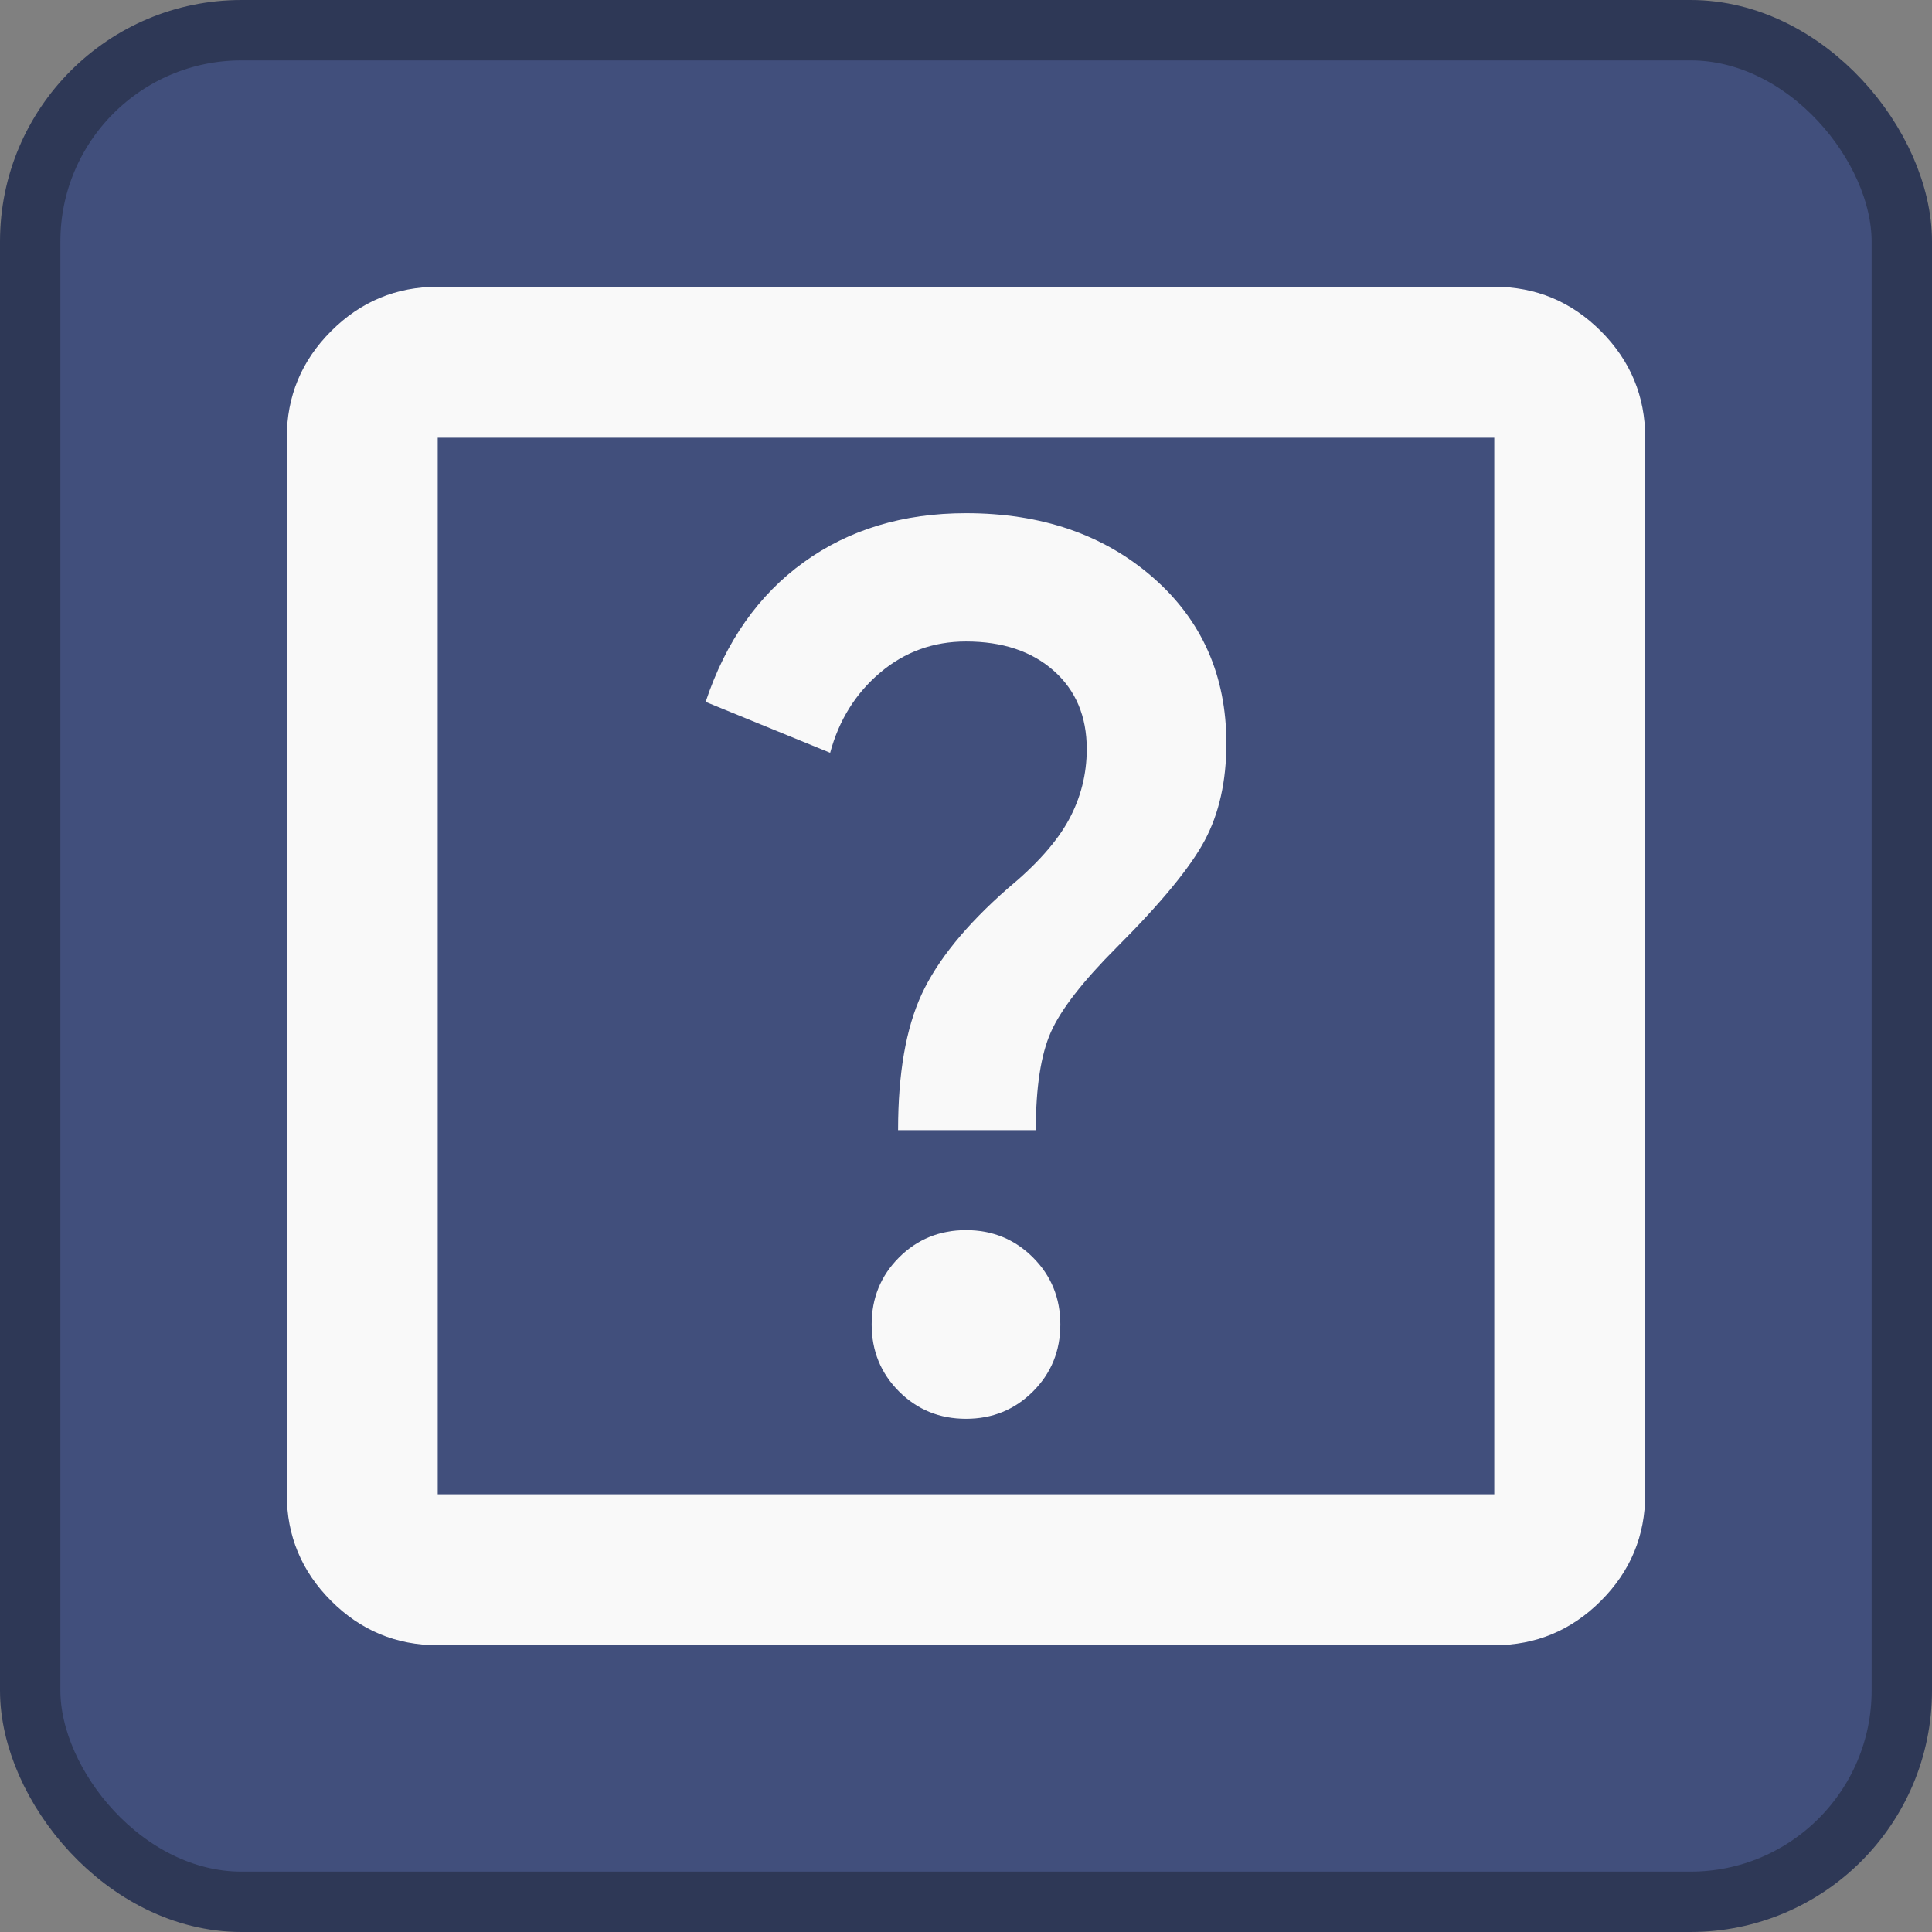 <?xml version="1.0" encoding="UTF-8" standalone="no"?>
<svg
   height="128"
   width="128"
   version="1.1"
   id="svg7"
   xmlns="http://www.w3.org/2000/svg"
   xmlns:svg="http://www.w3.org/2000/svg">
  <rect width="100%" height="100%" fill="#808080" stroke="none"/>
  <defs
     id="defs7" />
  <rect
     x="2"
     y="2"
     width="124"
     height="124"
     rx="14"
     fill="#363d52"
     stroke="#212532"
     stroke-width="4"
     id="rect1"
     style="fill:#414f7c;fill-opacity:1;stroke:#2e3856;stroke-opacity:1" />
  <path
     d="m 29,109 c -2.75,0 -5.104,-0.979 -7.062,-2.938 C 19.979,104.104 19,101.75 19,99 V 29 c 0,-2.75 0.979,-5.104 2.938,-7.062 C 23.896,19.979 26.25,19 29,19 h 70 c 2.75,0 5.104,0.979 7.062,2.938 C 108.021,23.896 109,26.25 109,29 v 70 c 0,2.75 -0.979,5.104 -2.938,7.062 C 104.104,108.021 101.75,109 99,109 Z M 29,99 H 99 V 29 H 29 Z m 0,-70 v 70 z"
     id="path1"
     style="fill:#f9f9f9;stroke-width:0.125" />
  <path
     d="m 64,94 c 1.75,0 3.229,-0.604 4.438,-1.812 C 69.646,90.979 70.25,89.5 70.25,87.75 70.25,86 69.646,84.521 68.438,83.312 67.229,82.104 65.75,81.5 64,81.5 c -1.75,0 -3.229,0.604 -4.438,1.812 C 58.354,84.521 57.75,86 57.75,87.75 c 0,1.75 0.604,3.229 1.812,4.438 C 60.771,93.396 62.25,94 64,94 Z M 59.5,74.875 h 9.125 c 0,-2.833 0.334,-5 1,-6.5 C 70.292,66.875 71.75,65 74,62.75 76.917,59.833 78.854,57.479 79.812,55.688 80.771,53.896 81.25,51.75 81.25,49.25 c 0,-4.5 -1.625,-8.167 -4.875,-11 C 73.125,35.417 69,34 64,34 c -4.167,0 -7.75,1.083 -10.75,3.25 -3,2.167 -5.167,5.25 -6.5,9.25 L 55,49.875 c 0.583,-2.167 1.688,-3.938 3.312,-5.312 C 59.938,43.188 61.833,42.5 64,42.5 c 2.417,0 4.354,0.646 5.812,1.938 C 71.271,45.729 72,47.458 72,49.625 c 0,1.667 -0.396,3.229 -1.188,4.688 -0.792,1.458 -2.146,2.979 -4.062,4.562 -2.75,2.417 -4.646,4.75 -5.688,7 -1.042,2.25 -1.562,5.25 -1.562,9 z"
     id="path1-8"
     style="fill:#f9f9f9;stroke-width:0.125" />
</svg>
